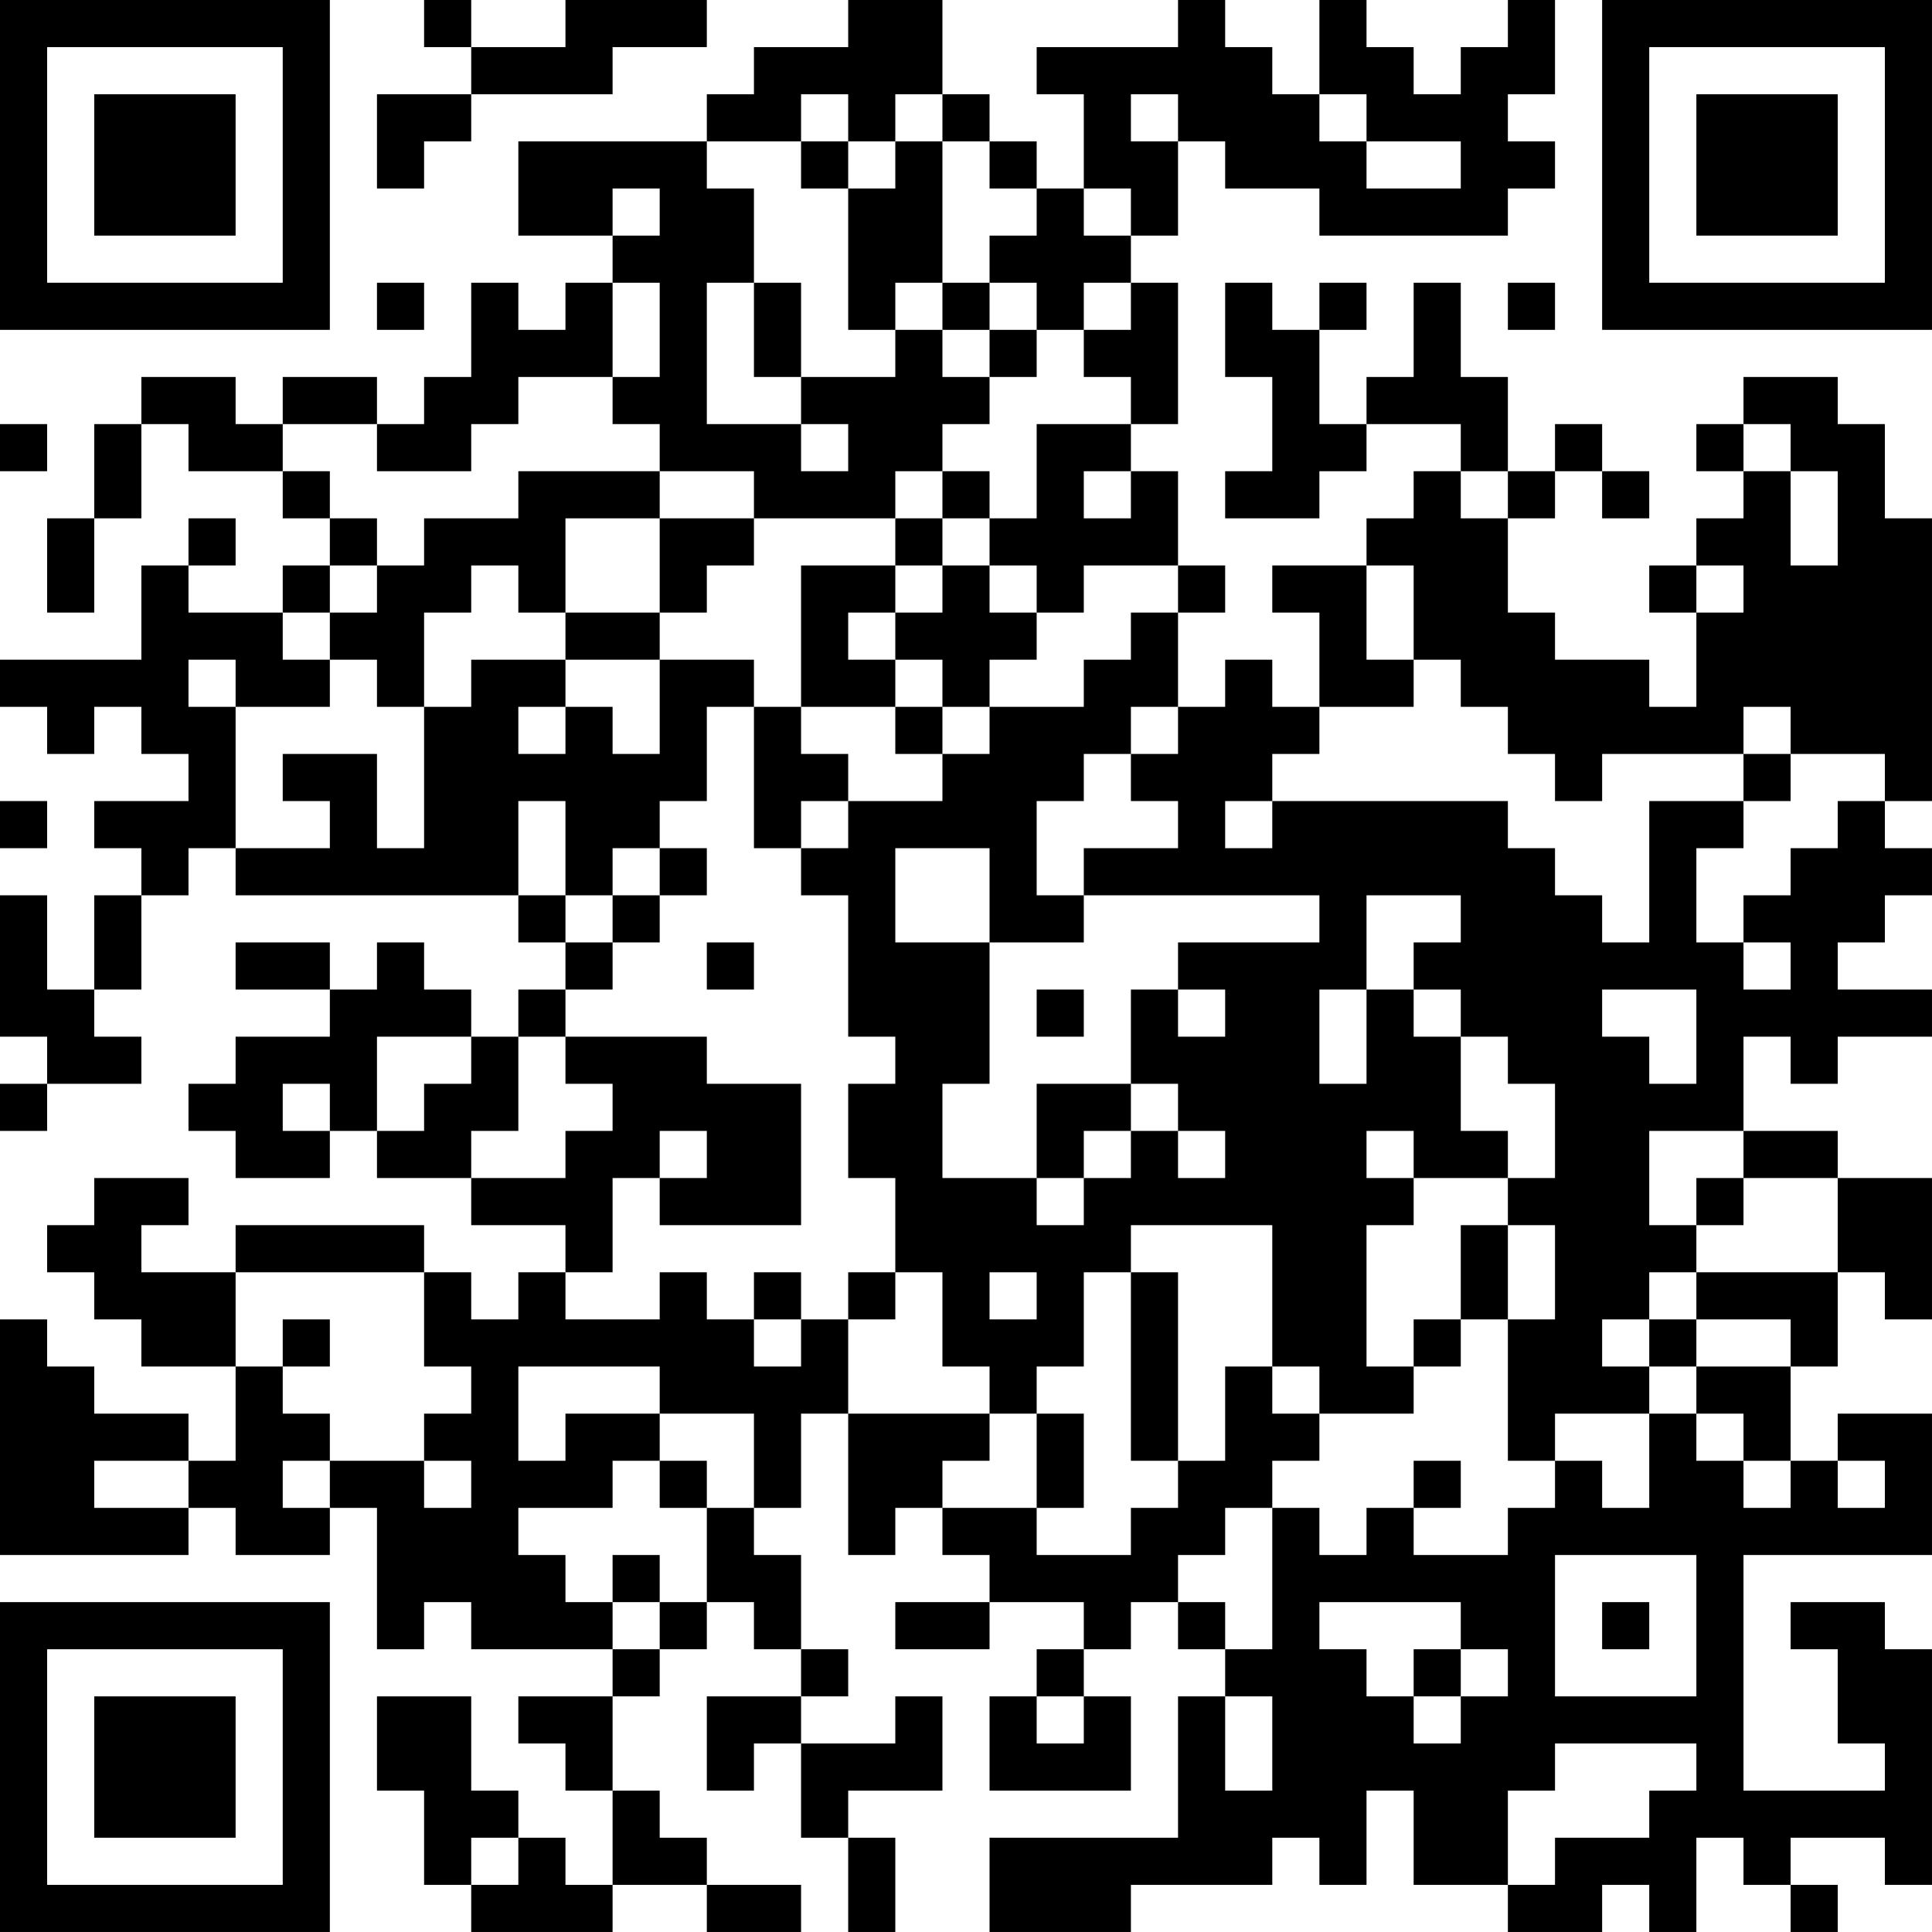<?xml version="1.0" encoding="UTF-8"?>
<svg xmlns="http://www.w3.org/2000/svg" version="1.1" width="200" height="200" viewBox="0 0 200 200"><rect x="0" y="0" width="200" height="200" fill="#ffffff"/><g transform="scale(4.878)"><g transform="translate(0,0)"><path fill-rule="evenodd" d="M9 0L9 1L10 1L10 2L8 2L8 4L9 4L9 3L10 3L10 2L13 2L13 1L15 1L15 0L12 0L12 1L10 1L10 0ZM18 0L18 1L16 1L16 2L15 2L15 3L11 3L11 5L13 5L13 6L12 6L12 7L11 7L11 6L10 6L10 8L9 8L9 9L8 9L8 8L6 8L6 9L5 9L5 8L3 8L3 9L2 9L2 11L1 11L1 13L2 13L2 11L3 11L3 9L4 9L4 10L6 10L6 11L7 11L7 12L6 12L6 13L4 13L4 12L5 12L5 11L4 11L4 12L3 12L3 14L0 14L0 15L1 15L1 16L2 16L2 15L3 15L3 16L4 16L4 17L2 17L2 18L3 18L3 19L2 19L2 21L1 21L1 19L0 19L0 22L1 22L1 23L0 23L0 24L1 24L1 23L3 23L3 22L2 22L2 21L3 21L3 19L4 19L4 18L5 18L5 19L11 19L11 20L12 20L12 21L11 21L11 22L10 22L10 21L9 21L9 20L8 20L8 21L7 21L7 20L5 20L5 21L7 21L7 22L5 22L5 23L4 23L4 24L5 24L5 25L7 25L7 24L8 24L8 25L10 25L10 26L12 26L12 27L11 27L11 28L10 28L10 27L9 27L9 26L5 26L5 27L3 27L3 26L4 26L4 25L2 25L2 26L1 26L1 27L2 27L2 28L3 28L3 29L5 29L5 31L4 31L4 30L2 30L2 29L1 29L1 28L0 28L0 33L4 33L4 32L5 32L5 33L7 33L7 32L8 32L8 35L9 35L9 34L10 34L10 35L13 35L13 36L11 36L11 37L12 37L12 38L13 38L13 40L12 40L12 39L11 39L11 38L10 38L10 36L8 36L8 38L9 38L9 40L10 40L10 41L13 41L13 40L15 40L15 41L17 41L17 40L15 40L15 39L14 39L14 38L13 38L13 36L14 36L14 35L15 35L15 34L16 34L16 35L17 35L17 36L15 36L15 38L16 38L16 37L17 37L17 39L18 39L18 41L19 41L19 39L18 39L18 38L20 38L20 36L19 36L19 37L17 37L17 36L18 36L18 35L17 35L17 33L16 33L16 32L17 32L17 30L18 30L18 33L19 33L19 32L20 32L20 33L21 33L21 34L19 34L19 35L21 35L21 34L23 34L23 35L22 35L22 36L21 36L21 38L24 38L24 36L23 36L23 35L24 35L24 34L25 34L25 35L26 35L26 36L25 36L25 39L21 39L21 41L24 41L24 40L27 40L27 39L28 39L28 40L29 40L29 38L30 38L30 40L32 40L32 41L34 41L34 40L35 40L35 41L36 41L36 39L37 39L37 40L38 40L38 41L39 41L39 40L38 40L38 39L40 39L40 40L41 40L41 35L40 35L40 34L38 34L38 35L39 35L39 37L40 37L40 38L37 38L37 33L41 33L41 30L39 30L39 31L38 31L38 29L39 29L39 27L40 27L40 28L41 28L41 25L39 25L39 24L37 24L37 22L38 22L38 23L39 23L39 22L41 22L41 21L39 21L39 20L40 20L40 19L41 19L41 18L40 18L40 17L41 17L41 11L40 11L40 9L39 9L39 8L37 8L37 9L36 9L36 10L37 10L37 11L36 11L36 12L35 12L35 13L36 13L36 15L35 15L35 14L33 14L33 13L32 13L32 11L33 11L33 10L34 10L34 11L35 11L35 10L34 10L34 9L33 9L33 10L32 10L32 8L31 8L31 6L30 6L30 8L29 8L29 9L28 9L28 7L29 7L29 6L28 6L28 7L27 7L27 6L26 6L26 8L27 8L27 10L26 10L26 11L28 11L28 10L29 10L29 9L31 9L31 10L30 10L30 11L29 11L29 12L27 12L27 13L28 13L28 15L27 15L27 14L26 14L26 15L25 15L25 13L26 13L26 12L25 12L25 10L24 10L24 9L25 9L25 6L24 6L24 5L25 5L25 3L26 3L26 4L28 4L28 5L32 5L32 4L33 4L33 3L32 3L32 2L33 2L33 0L32 0L32 1L31 1L31 2L30 2L30 1L29 1L29 0L28 0L28 2L27 2L27 1L26 1L26 0L25 0L25 1L22 1L22 2L23 2L23 4L22 4L22 3L21 3L21 2L20 2L20 0ZM17 2L17 3L15 3L15 4L16 4L16 6L15 6L15 9L17 9L17 10L18 10L18 9L17 9L17 8L19 8L19 7L20 7L20 8L21 8L21 9L20 9L20 10L19 10L19 11L16 11L16 10L14 10L14 9L13 9L13 8L14 8L14 6L13 6L13 8L11 8L11 9L10 9L10 10L8 10L8 9L6 9L6 10L7 10L7 11L8 11L8 12L7 12L7 13L6 13L6 14L7 14L7 15L5 15L5 14L4 14L4 15L5 15L5 18L7 18L7 17L6 17L6 16L8 16L8 18L9 18L9 15L10 15L10 14L12 14L12 15L11 15L11 16L12 16L12 15L13 15L13 16L14 16L14 14L16 14L16 15L15 15L15 17L14 17L14 18L13 18L13 19L12 19L12 17L11 17L11 19L12 19L12 20L13 20L13 21L12 21L12 22L11 22L11 24L10 24L10 25L12 25L12 24L13 24L13 23L12 23L12 22L15 22L15 23L17 23L17 26L14 26L14 25L15 25L15 24L14 24L14 25L13 25L13 27L12 27L12 28L14 28L14 27L15 27L15 28L16 28L16 29L17 29L17 28L18 28L18 30L21 30L21 31L20 31L20 32L22 32L22 33L24 33L24 32L25 32L25 31L26 31L26 29L27 29L27 30L28 30L28 31L27 31L27 32L26 32L26 33L25 33L25 34L26 34L26 35L27 35L27 32L28 32L28 33L29 33L29 32L30 32L30 33L32 33L32 32L33 32L33 31L34 31L34 32L35 32L35 30L36 30L36 31L37 31L37 32L38 32L38 31L37 31L37 30L36 30L36 29L38 29L38 28L36 28L36 27L39 27L39 25L37 25L37 24L35 24L35 26L36 26L36 27L35 27L35 28L34 28L34 29L35 29L35 30L33 30L33 31L32 31L32 28L33 28L33 26L32 26L32 25L33 25L33 23L32 23L32 22L31 22L31 21L30 21L30 20L31 20L31 19L29 19L29 21L28 21L28 23L29 23L29 21L30 21L30 22L31 22L31 24L32 24L32 25L30 25L30 24L29 24L29 25L30 25L30 26L29 26L29 29L30 29L30 30L28 30L28 29L27 29L27 26L24 26L24 27L23 27L23 29L22 29L22 30L21 30L21 29L20 29L20 27L19 27L19 25L18 25L18 23L19 23L19 22L18 22L18 19L17 19L17 18L18 18L18 17L20 17L20 16L21 16L21 15L23 15L23 14L24 14L24 13L25 13L25 12L23 12L23 13L22 13L22 12L21 12L21 11L22 11L22 9L24 9L24 8L23 8L23 7L24 7L24 6L23 6L23 7L22 7L22 6L21 6L21 5L22 5L22 4L21 4L21 3L20 3L20 2L19 2L19 3L18 3L18 2ZM24 2L24 3L25 3L25 2ZM28 2L28 3L29 3L29 4L31 4L31 3L29 3L29 2ZM17 3L17 4L18 4L18 7L19 7L19 6L20 6L20 7L21 7L21 8L22 8L22 7L21 7L21 6L20 6L20 3L19 3L19 4L18 4L18 3ZM13 4L13 5L14 5L14 4ZM23 4L23 5L24 5L24 4ZM8 6L8 7L9 7L9 6ZM16 6L16 8L17 8L17 6ZM32 6L32 7L33 7L33 6ZM0 9L0 10L1 10L1 9ZM37 9L37 10L38 10L38 12L39 12L39 10L38 10L38 9ZM11 10L11 11L9 11L9 12L8 12L8 13L7 13L7 14L8 14L8 15L9 15L9 13L10 13L10 12L11 12L11 13L12 13L12 14L14 14L14 13L15 13L15 12L16 12L16 11L14 11L14 10ZM20 10L20 11L19 11L19 12L17 12L17 15L16 15L16 18L17 18L17 17L18 17L18 16L17 16L17 15L19 15L19 16L20 16L20 15L21 15L21 14L22 14L22 13L21 13L21 12L20 12L20 11L21 11L21 10ZM23 10L23 11L24 11L24 10ZM31 10L31 11L32 11L32 10ZM12 11L12 13L14 13L14 11ZM19 12L19 13L18 13L18 14L19 14L19 15L20 15L20 14L19 14L19 13L20 13L20 12ZM29 12L29 14L30 14L30 15L28 15L28 16L27 16L27 17L26 17L26 18L27 18L27 17L32 17L32 18L33 18L33 19L34 19L34 20L35 20L35 17L37 17L37 18L36 18L36 20L37 20L37 21L38 21L38 20L37 20L37 19L38 19L38 18L39 18L39 17L40 17L40 16L38 16L38 15L37 15L37 16L34 16L34 17L33 17L33 16L32 16L32 15L31 15L31 14L30 14L30 12ZM36 12L36 13L37 13L37 12ZM24 15L24 16L23 16L23 17L22 17L22 19L23 19L23 20L21 20L21 18L19 18L19 20L21 20L21 23L20 23L20 25L22 25L22 26L23 26L23 25L24 25L24 24L25 24L25 25L26 25L26 24L25 24L25 23L24 23L24 21L25 21L25 22L26 22L26 21L25 21L25 20L28 20L28 19L23 19L23 18L25 18L25 17L24 17L24 16L25 16L25 15ZM37 16L37 17L38 17L38 16ZM0 17L0 18L1 18L1 17ZM14 18L14 19L13 19L13 20L14 20L14 19L15 19L15 18ZM15 20L15 21L16 21L16 20ZM22 21L22 22L23 22L23 21ZM34 21L34 22L35 22L35 23L36 23L36 21ZM8 22L8 24L9 24L9 23L10 23L10 22ZM6 23L6 24L7 24L7 23ZM22 23L22 25L23 25L23 24L24 24L24 23ZM36 25L36 26L37 26L37 25ZM31 26L31 28L30 28L30 29L31 29L31 28L32 28L32 26ZM5 27L5 29L6 29L6 30L7 30L7 31L6 31L6 32L7 32L7 31L9 31L9 32L10 32L10 31L9 31L9 30L10 30L10 29L9 29L9 27ZM16 27L16 28L17 28L17 27ZM18 27L18 28L19 28L19 27ZM21 27L21 28L22 28L22 27ZM24 27L24 31L25 31L25 27ZM6 28L6 29L7 29L7 28ZM35 28L35 29L36 29L36 28ZM11 29L11 31L12 31L12 30L14 30L14 31L13 31L13 32L11 32L11 33L12 33L12 34L13 34L13 35L14 35L14 34L15 34L15 32L16 32L16 30L14 30L14 29ZM22 30L22 32L23 32L23 30ZM2 31L2 32L4 32L4 31ZM14 31L14 32L15 32L15 31ZM30 31L30 32L31 32L31 31ZM39 31L39 32L40 32L40 31ZM13 33L13 34L14 34L14 33ZM33 33L33 36L36 36L36 33ZM28 34L28 35L29 35L29 36L30 36L30 37L31 37L31 36L32 36L32 35L31 35L31 34ZM34 34L34 35L35 35L35 34ZM30 35L30 36L31 36L31 35ZM22 36L22 37L23 37L23 36ZM26 36L26 38L27 38L27 36ZM33 37L33 38L32 38L32 40L33 40L33 39L35 39L35 38L36 38L36 37ZM10 39L10 40L11 40L11 39ZM0 0L0 7L7 7L7 0ZM1 1L1 6L6 6L6 1ZM2 2L2 5L5 5L5 2ZM34 0L34 7L41 7L41 0ZM35 1L35 6L40 6L40 1ZM36 2L36 5L39 5L39 2ZM0 34L0 41L7 41L7 34ZM1 35L1 40L6 40L6 35ZM2 36L2 39L5 39L5 36Z" fill="#000000"/></g></g></svg>
